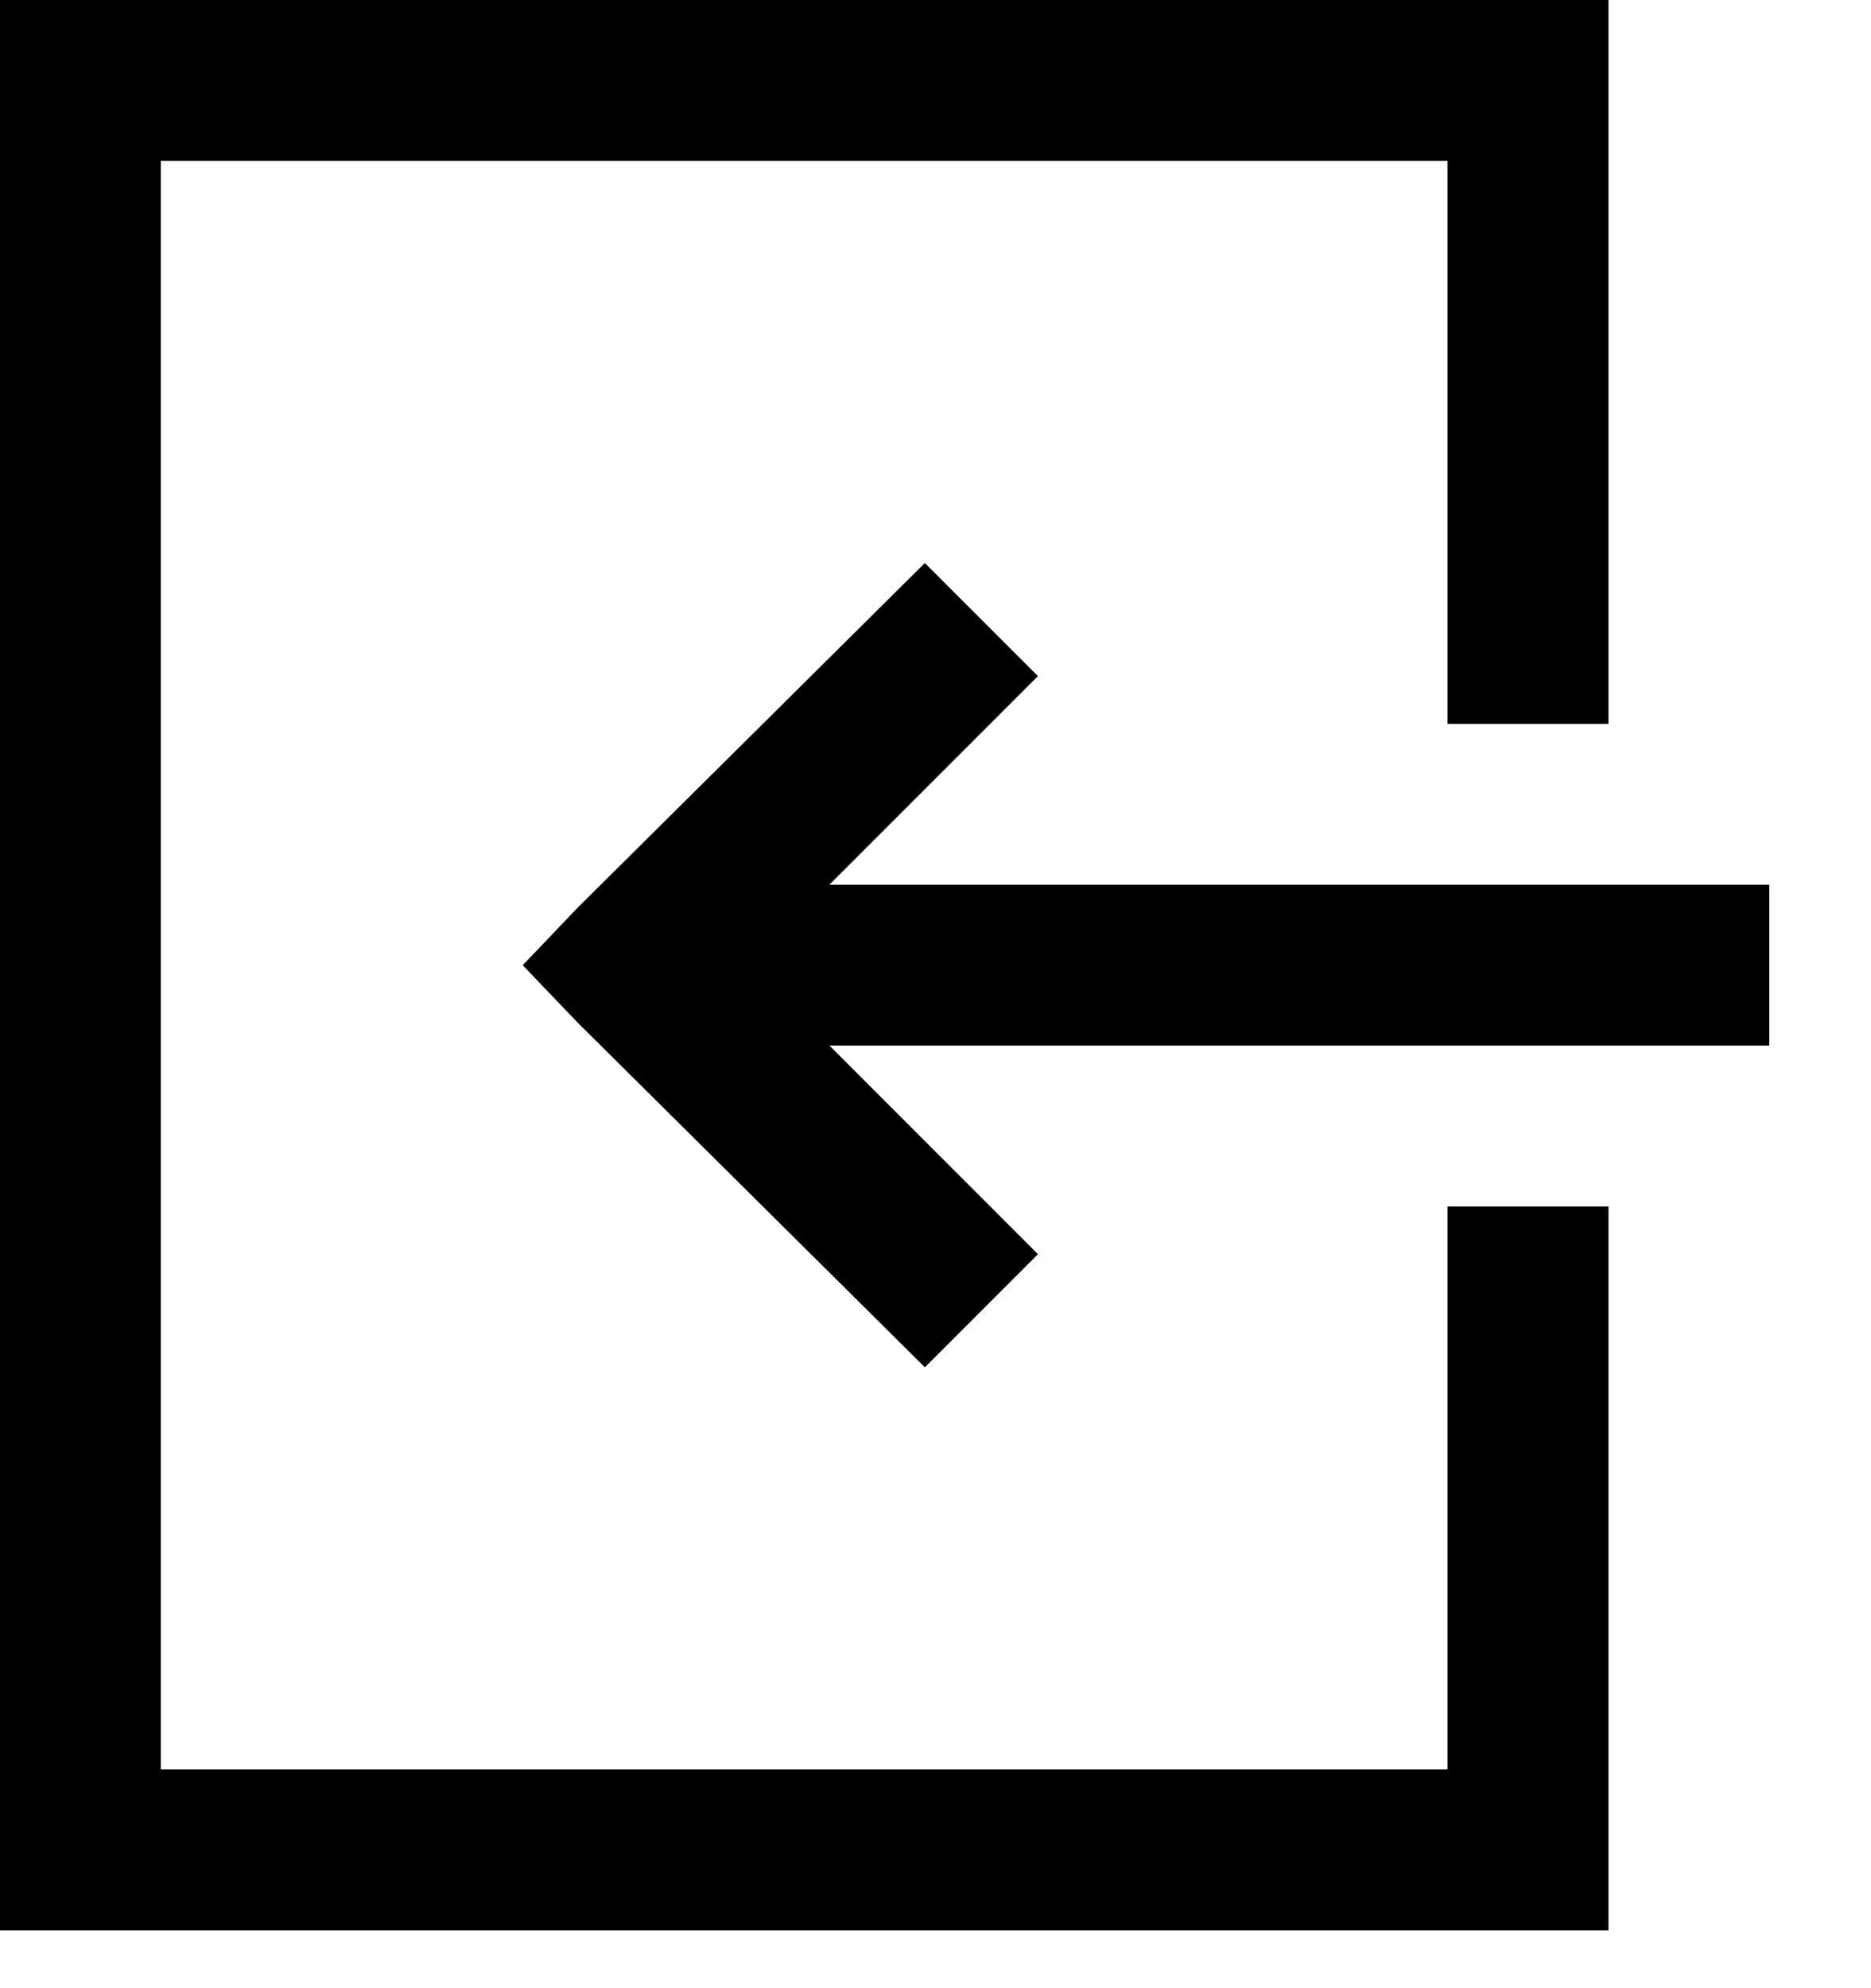 <?xml version="1.0" encoding="UTF-8"?>
<svg width="16px" height="17px" viewBox="0 0 16 17" version="1.1" xmlns="http://www.w3.org/2000/svg" xmlns:xlink="http://www.w3.org/1999/xlink">
    <!-- Generator: sketchtool 60.1 (101010) - https://sketch.com -->
    <title>82A3D506-3951-4FE5-B648-6BA4FC4E5821</title>
    <desc>Created with sketchtool.</desc>
    <g id="UI-Elements" stroke="none" stroke-width="1" fill="none" fill-rule="evenodd">
        <g id="[UI]-Icons" transform="translate(-466, -693)">
            <g id="file-import-solid" transform="translate(463, 690)">
                <path d="M3,3 L3,19.505 L16.755,19.505 L16.755,13.316 L15.379,13.316 L15.379,18.13 L4.375,18.13 L4.375,4.375 L15.379,4.375 L15.379,9.19 L16.755,9.19 L16.755,3 L3,3 Z M10.909,7.814 L7.943,10.758 L7.47,11.253 L7.943,11.747 L10.909,14.691 L11.876,13.724 L10.093,11.94 L18.13,11.94 L18.13,10.565 L10.092,10.565 L11.876,8.781 L10.909,7.814 Z" id="Shape" fill="#000000" fill-rule="nonzero"></path>
                <polygon id="Path" points="0 0 22 0 22 22 0 22"></polygon>
            </g>
        </g>
    </g>
</svg>